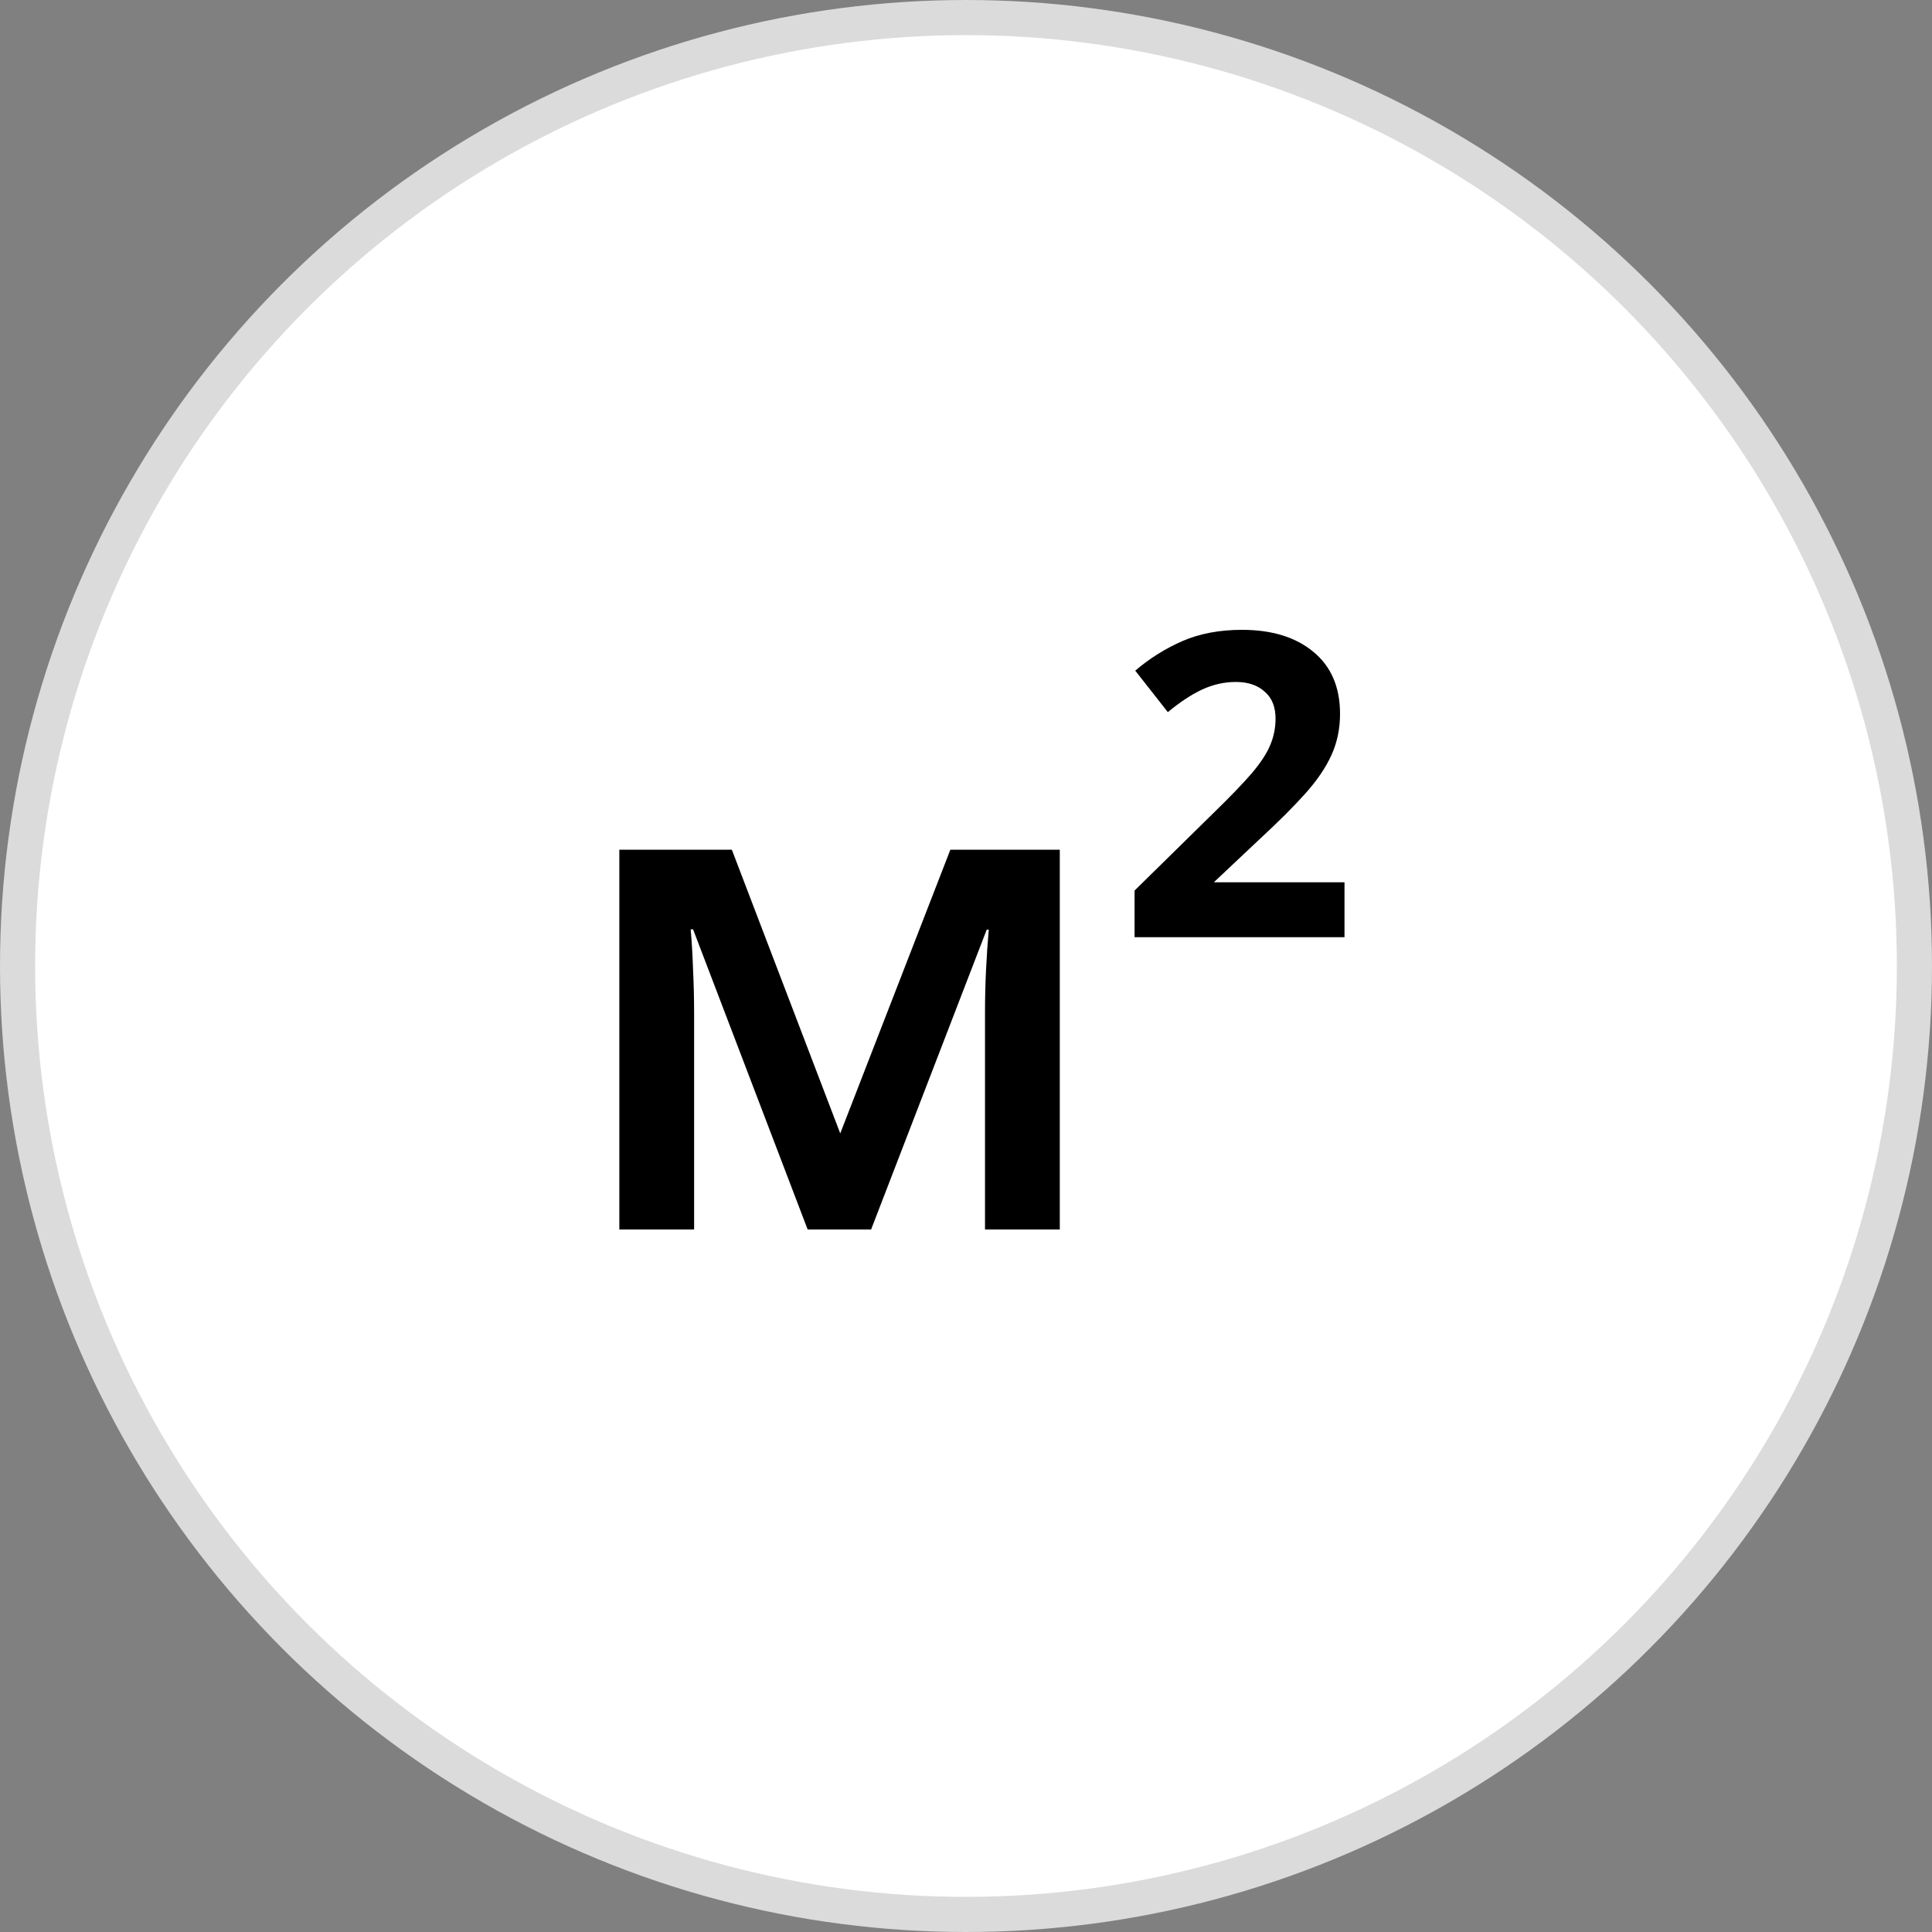 <svg width="55" height="55" viewBox="0 0 55 55" fill="none" xmlns="http://www.w3.org/2000/svg">
<rect x="0" y="0" width="55" height="55" fill="#808080" stroke="none"/>
<circle cx="27.5" cy="27.5" r="27" fill="white" stroke="#DBDBDB"/>
<path d="M30.17 24.189V35H28.041V28.828C28.041 28.424 28.051 28.021 28.07 27.617C28.09 27.213 28.116 26.829 28.148 26.465H28.09L24.799 35H22.992L19.73 26.455H19.662C19.695 26.826 19.717 27.21 19.73 27.607C19.75 28.005 19.76 28.434 19.76 28.896V35H17.631V24.189H20.834L23.92 32.266L27.055 24.189H30.17ZM38.275 26.68H32.299V25.352L34.545 23.145C35.014 22.689 35.375 22.314 35.629 22.021C35.883 21.722 36.059 21.455 36.156 21.221C36.26 20.98 36.312 20.726 36.312 20.459C36.312 20.12 36.208 19.863 36 19.688C35.798 19.505 35.525 19.414 35.18 19.414C34.854 19.414 34.535 19.486 34.223 19.629C33.917 19.772 33.591 19.987 33.246 20.273L32.318 19.092C32.722 18.747 33.168 18.467 33.656 18.252C34.151 18.037 34.717 17.93 35.355 17.93C36.208 17.93 36.885 18.138 37.387 18.555C37.895 18.971 38.148 19.561 38.148 20.322C38.148 20.745 38.067 21.136 37.904 21.494C37.742 21.852 37.494 22.217 37.162 22.588C36.83 22.959 36.407 23.382 35.893 23.857L34.555 25.117H38.275V26.68Z" fill="black"/>
</svg>
